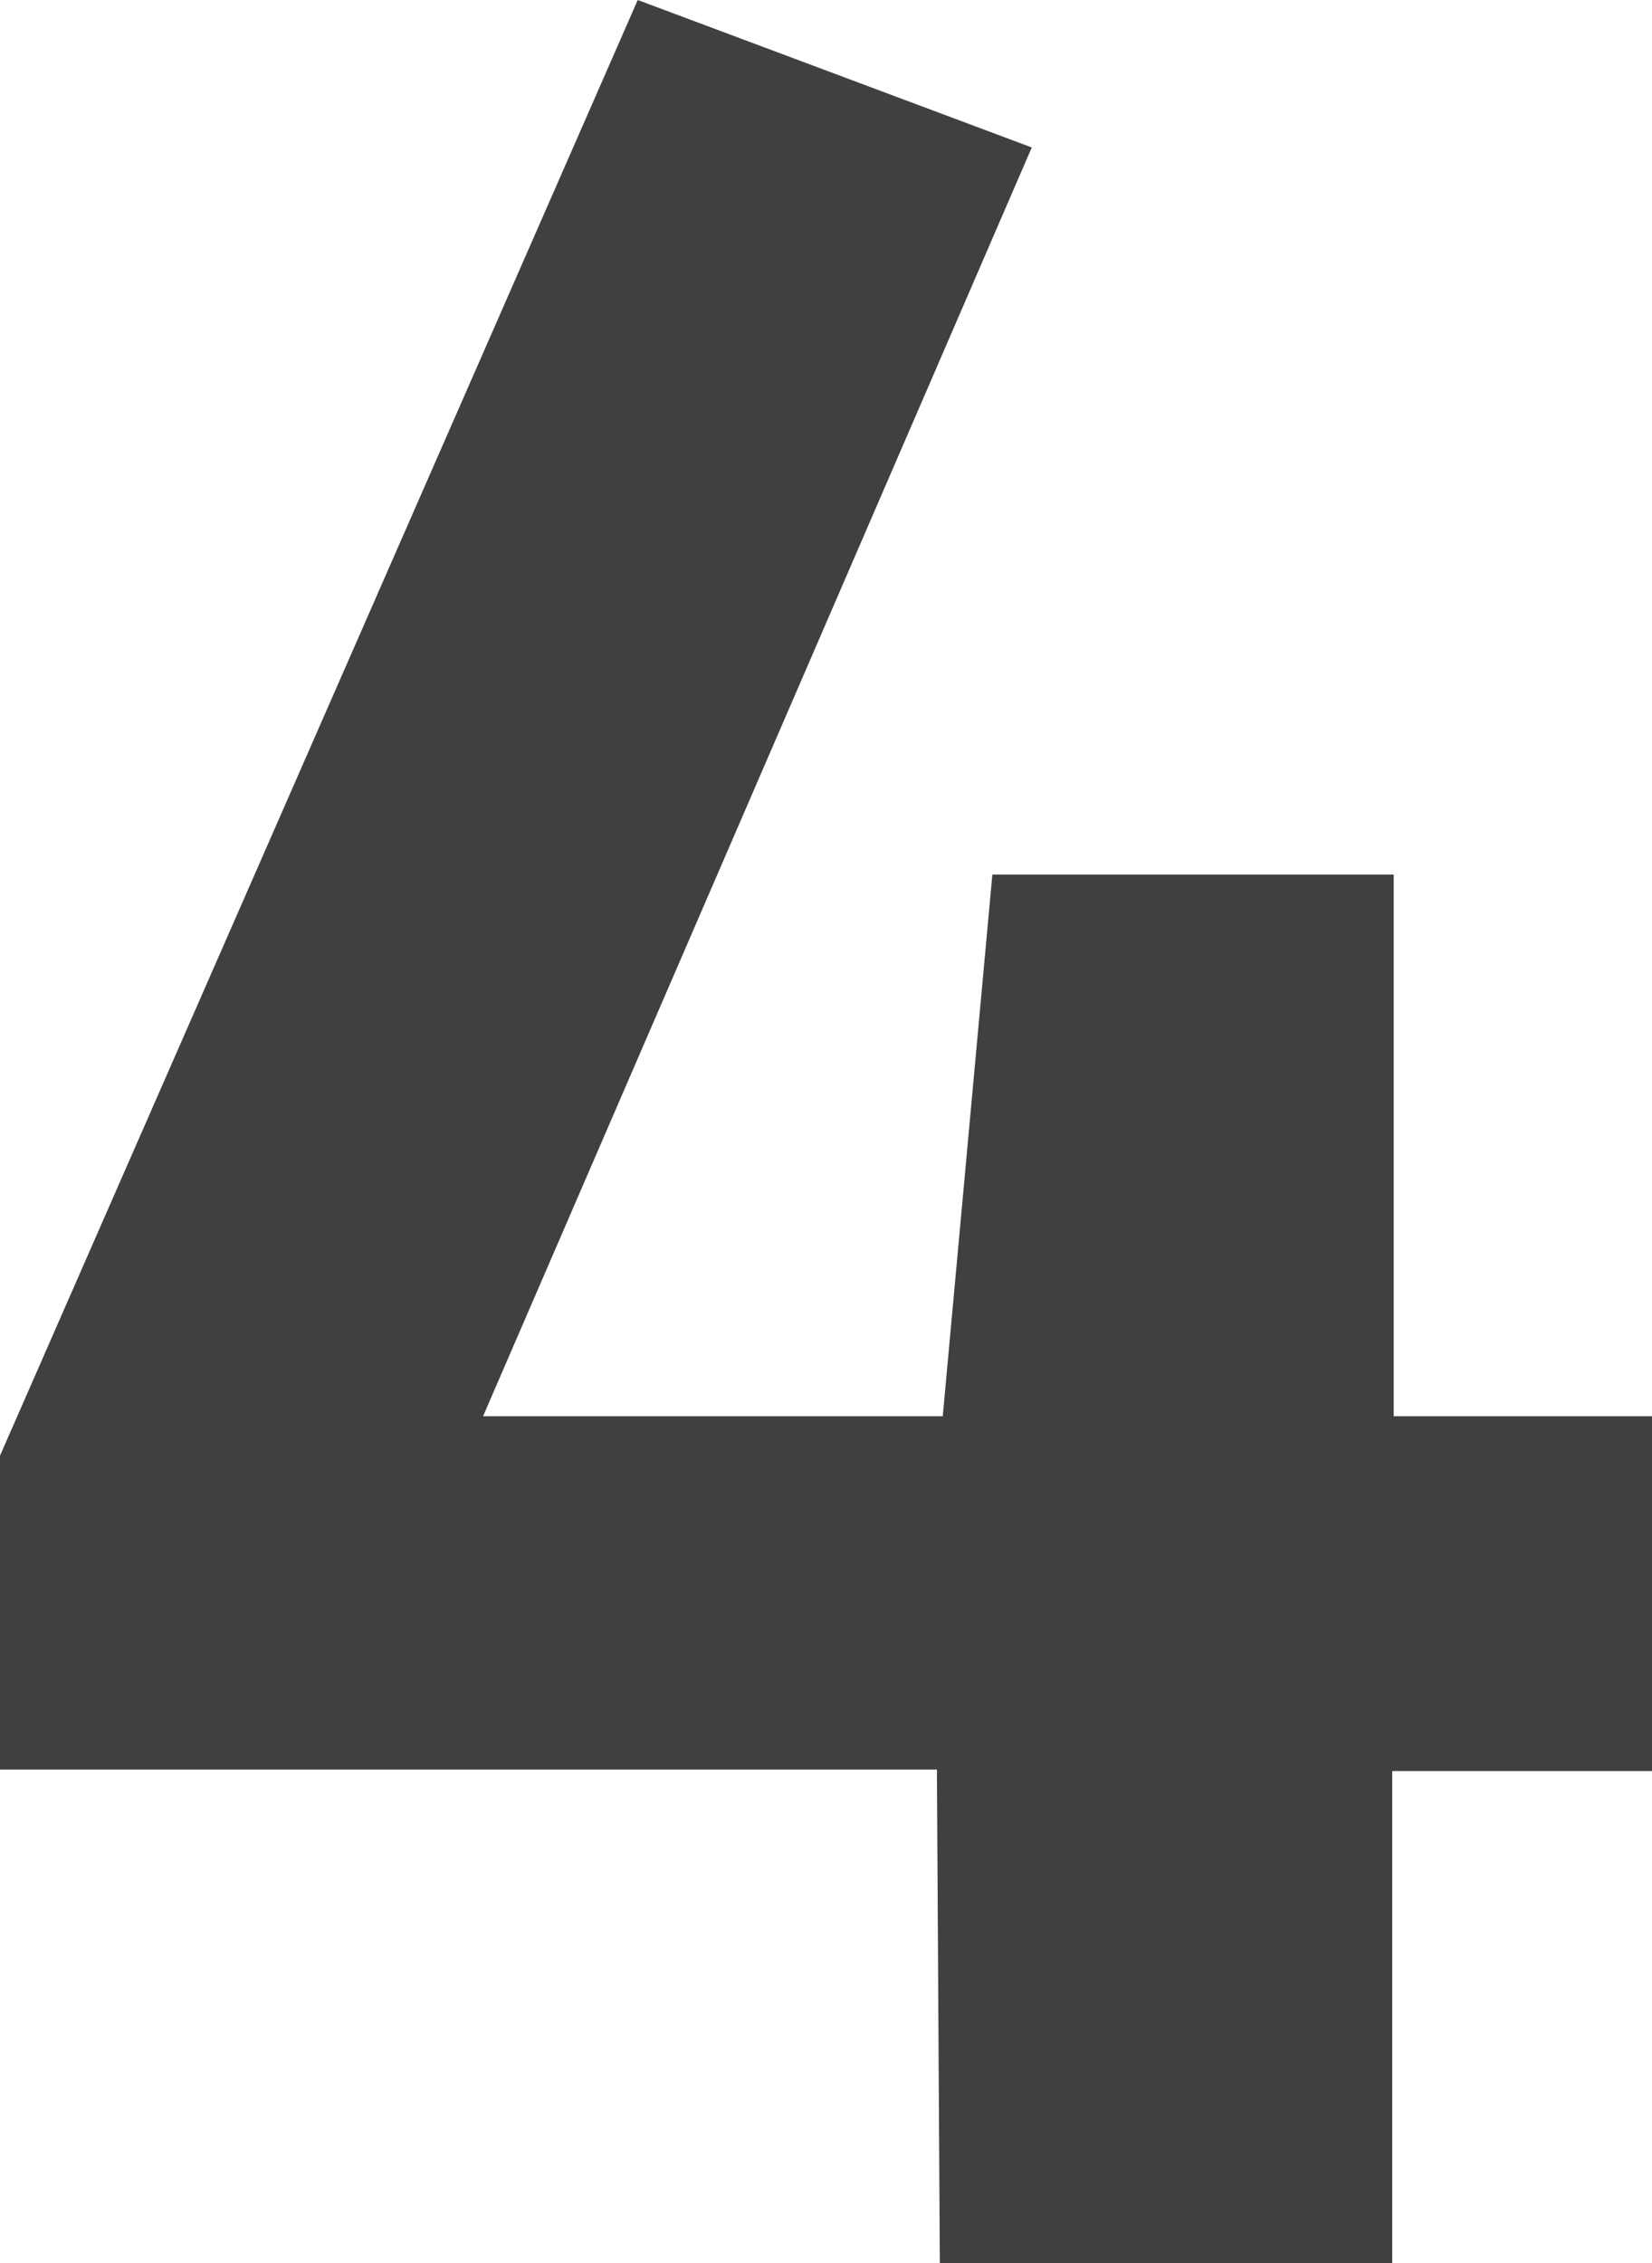 <?xml version="1.0" encoding="utf-8"?>
<!-- Generator: Adobe Illustrator 21.0.1, SVG Export Plug-In . SVG Version: 6.00 Build 0)  -->
<svg version="1.1" id="Layer_1" xmlns="http://www.w3.org/2000/svg" xmlns:xlink="http://www.w3.org/1999/xlink" x="0px" y="0px"
	 viewBox="0 0 113.2 155" style="enable-background:new 0 0 113.2 155;" xml:space="preserve">
<style type="text/css">
	.st0{fill:#404040;}
</style>
<g>
	<g>
		<path class="st0" d="M113.2,121.3H95.4V155H64.4l-0.2-33.8H0V99.7L43.7,0l27,10.1L33.1,97h31.5L68,59.9h27.5V97h17.8V121.3z"/>
	</g>
</g>
</svg>
